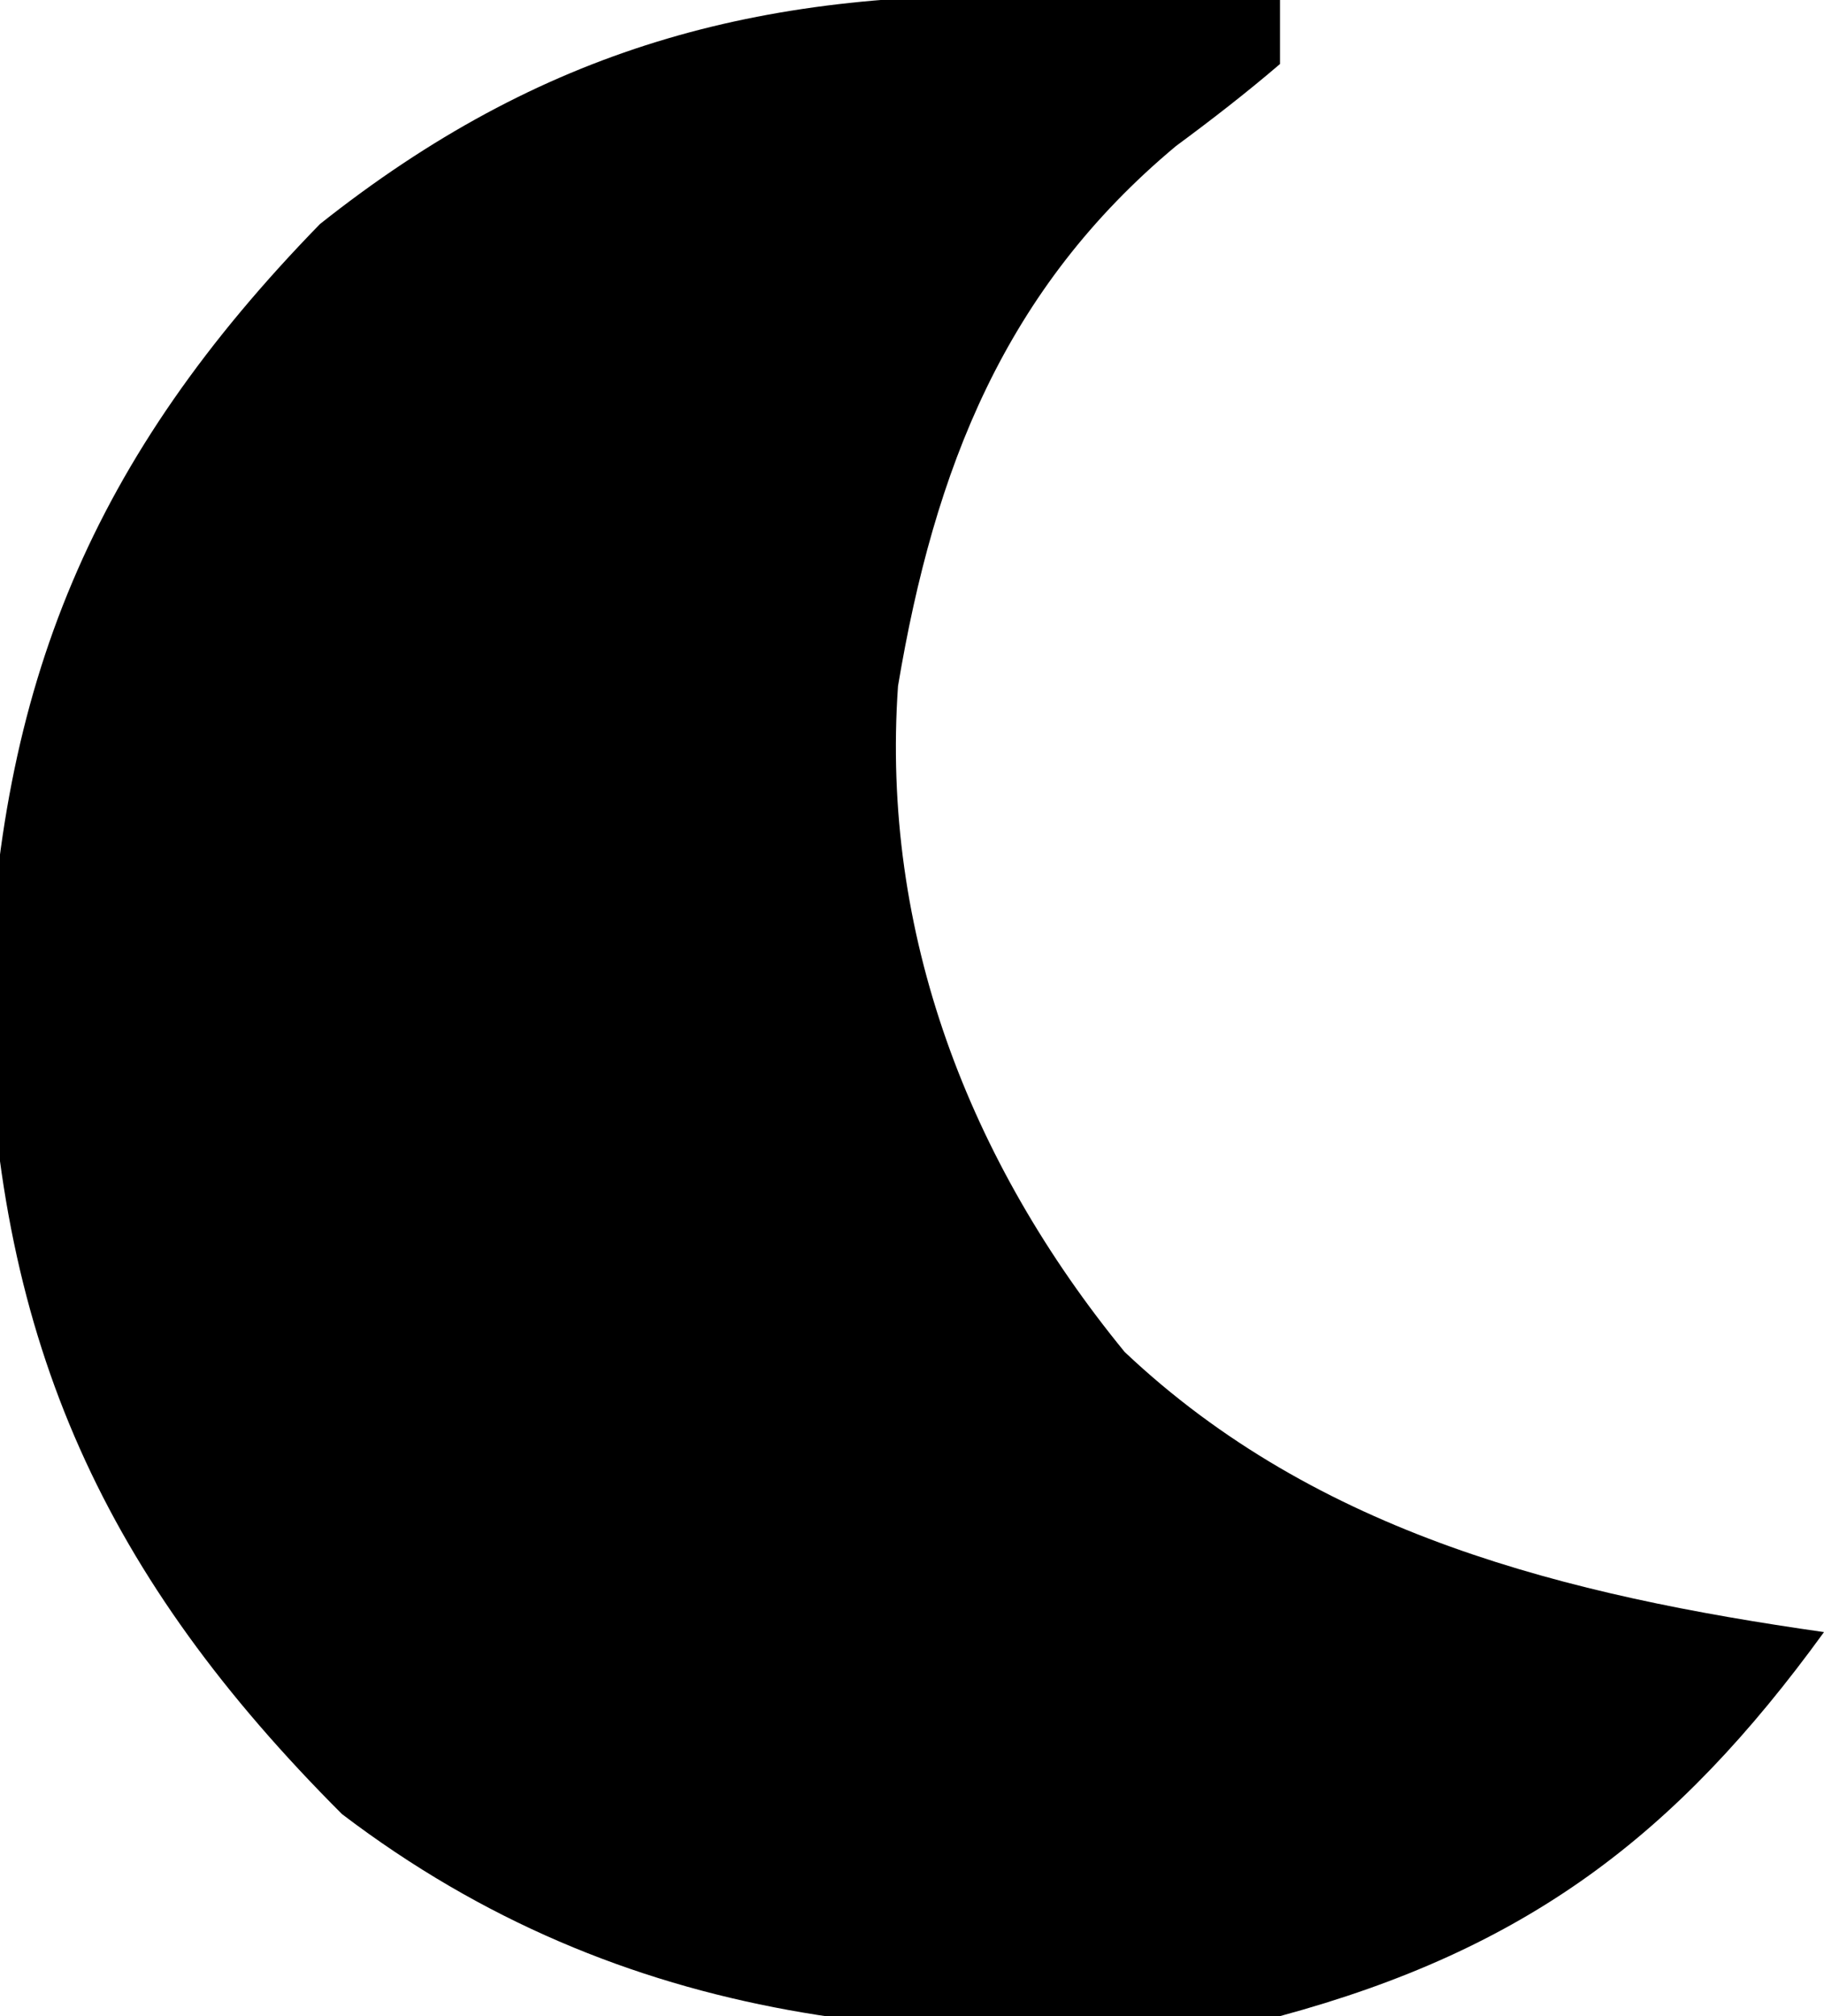 <?xml version="1.0" encoding="UTF-8"?>
<svg version="1.1" xmlns="http://www.w3.org/2000/svg" width="57" height="63">
<path d="M0 0 C1.104 0.014 1.104 0.014 2.23 0.027 C4.029 0.051 5.827 0.087 7.625 0.125 C7.625 0.785 7.625 1.445 7.625 2.125 C6.577 3.023 5.485 3.869 4.375 4.688 C-0.98 9.154 -3.174 14.778 -4.312 21.562 C-4.851 29.29 -2.093 36.428 2.77 42.371 C8.803 48.074 16.617 49.983 24.625 51.125 C19.998 57.503 15.304 61.046 7.625 63.125 C-3.045 64.338 -12.882 63.511 -21.688 56.812 C-29.061 49.439 -32.468 42.139 -32.75 31.625 C-32.456 21.52 -29.478 14.412 -22.375 7.125 C-15.475 1.65 -8.687 -0.204 0 0 Z " fill="#00000" transform="translate(32.375,-0.125)"/>
</svg>
